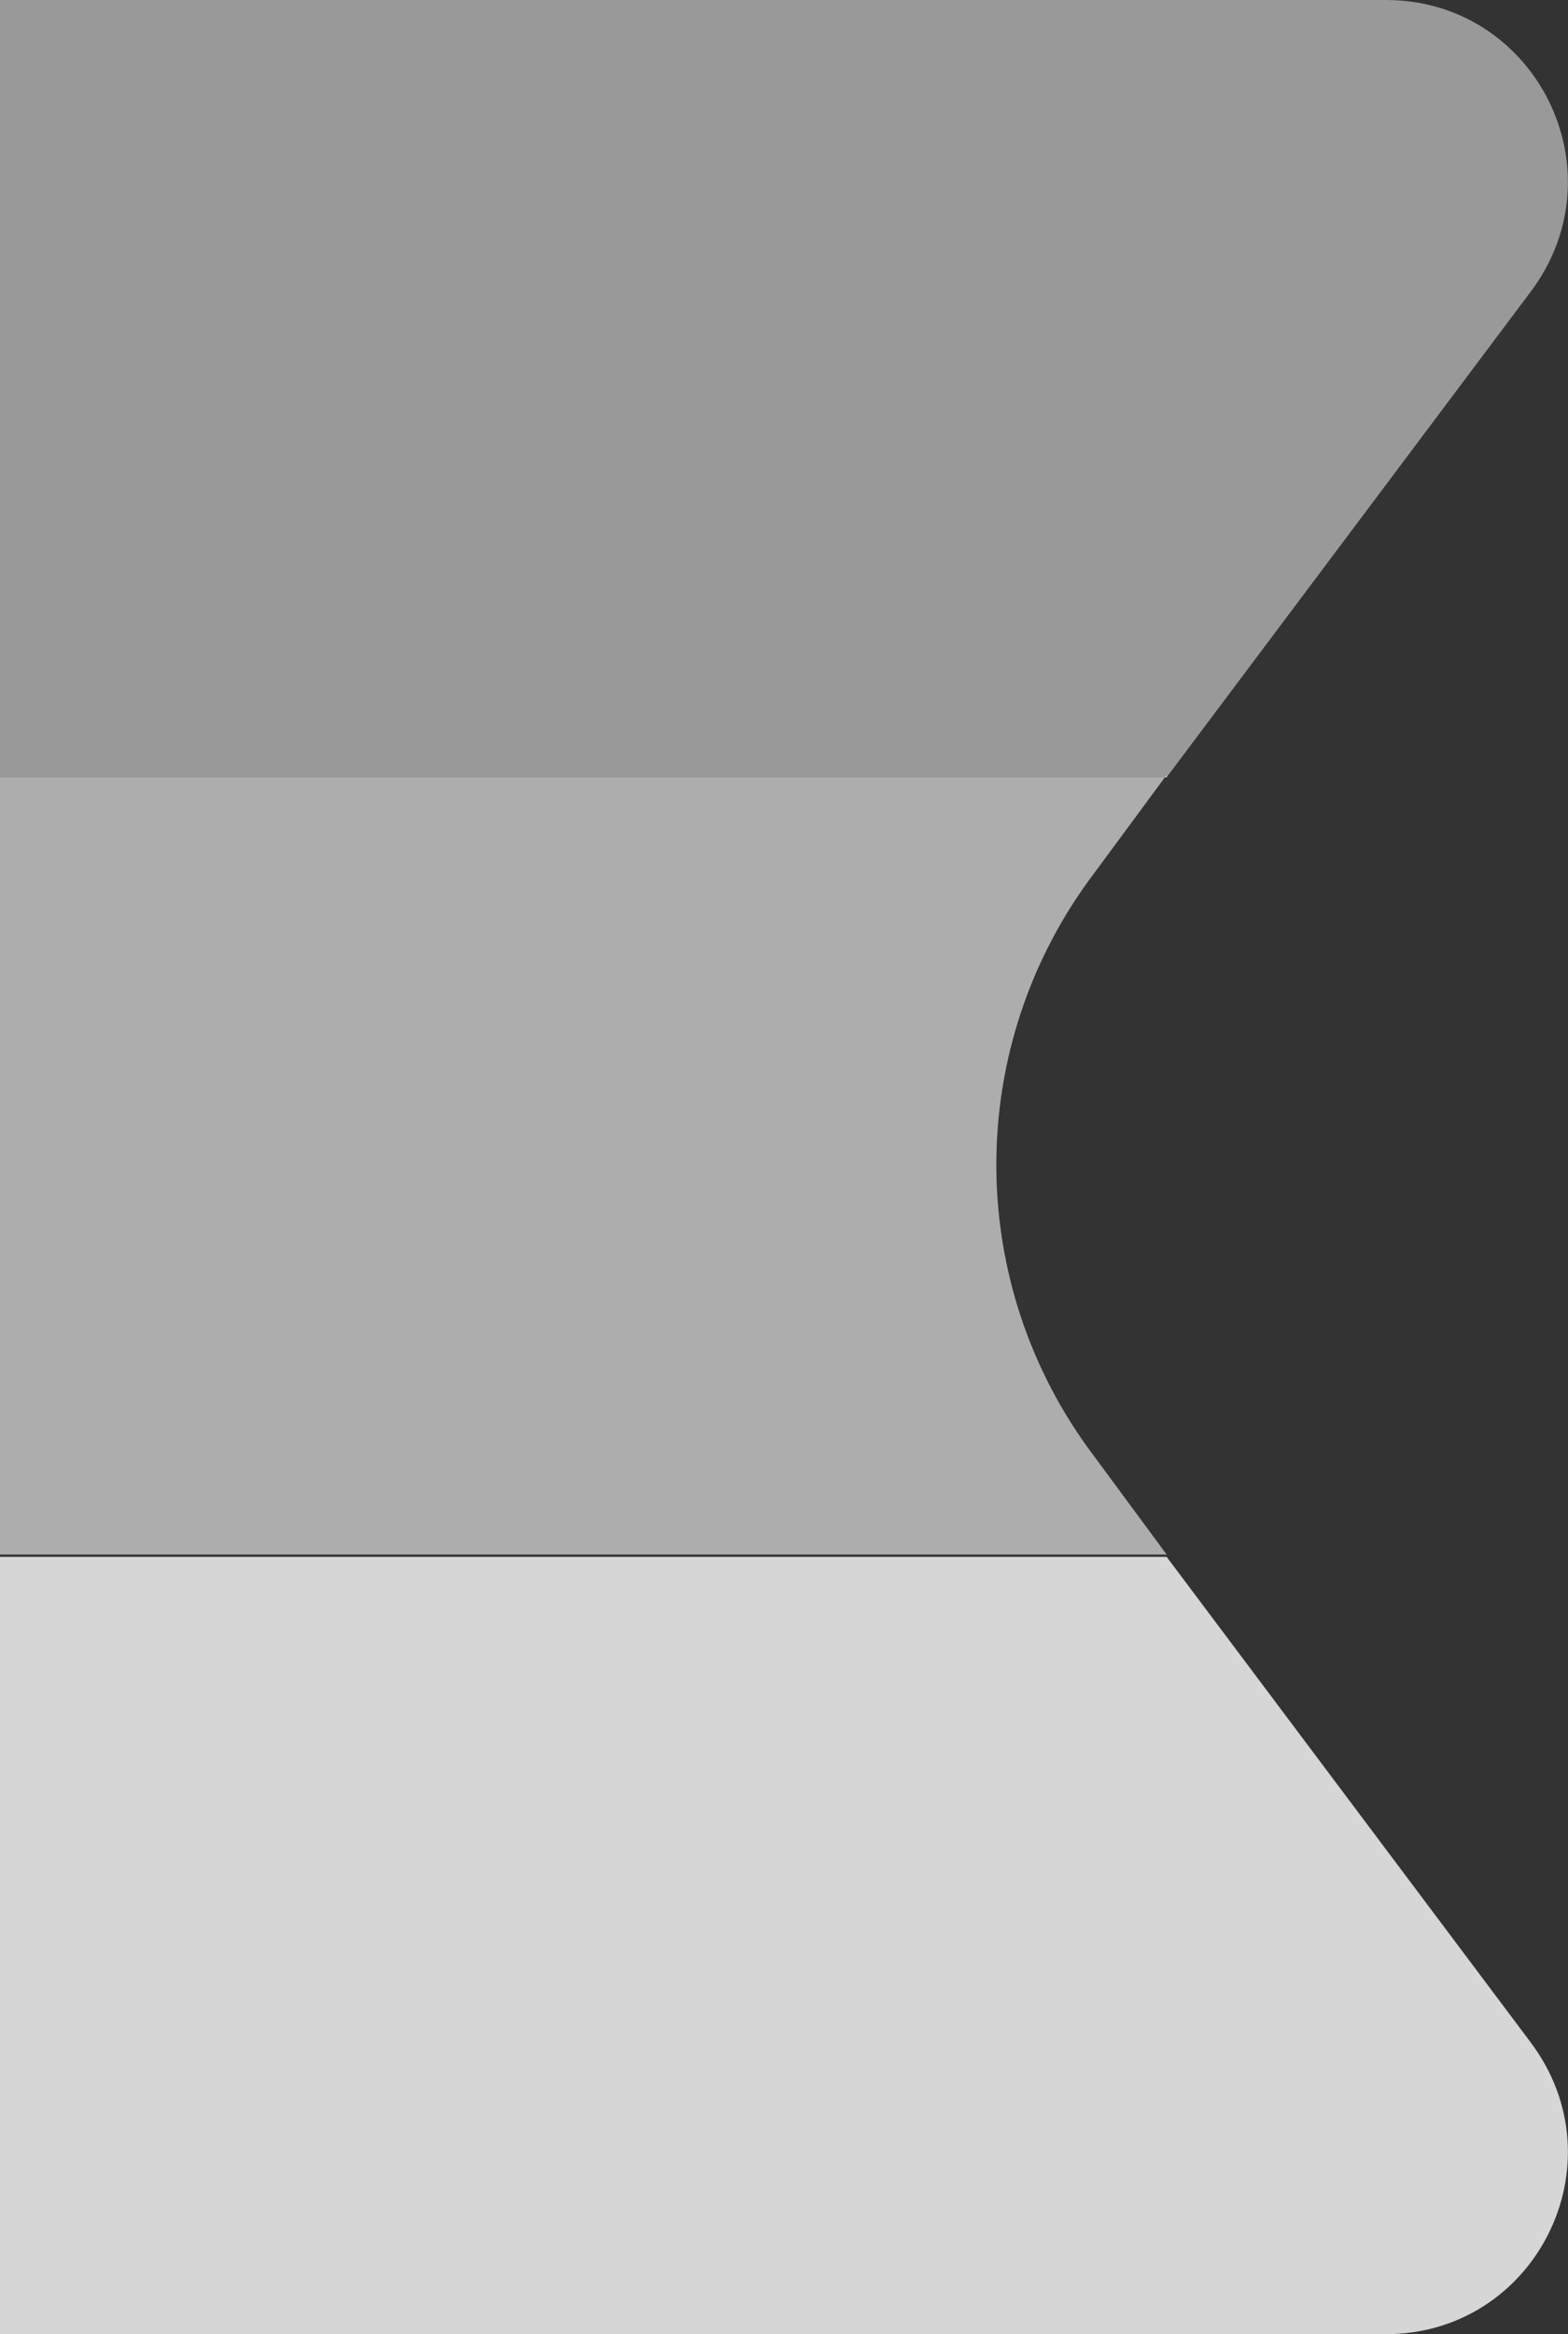 <?xml version="1.0" encoding="UTF-8"?>
<svg id="Layer_2" xmlns="http://www.w3.org/2000/svg" version="1.1" viewBox="0 0 67.2 100">
  <rect x="0" y="0" width="67.2" height="100" fill="#333333" stroke="none"/>
  <!-- Generator: Adobe Illustrator 29.3.1, SVG Export Plug-In . SVG Version: 2.1.0 Build 151)  -->
  <defs>
    <style>
      .st0 {
        opacity: .5;
      }

      .st0, .st1, .st2 {
        fill: #fff;
        isolation: isolate;
      }

      .st1 {
        opacity: .8;
      }

      .st2 {
        opacity: .6;
      }
    </style>
  </defs>
  <path class="st0" d="M50,33.3l15.6-20.8c3.9-5.2.2-12.5-6.2-12.5H0v33.3h50Z"/>
  <path class="st1" d="M50,66.7H0v33.3h59.4c6.4,0,10.1-7.3,6.2-12.5l-15.6-20.8h0Z"/>
  <path class="st2" d="M50,33.3H0v33.3h50l-3.1-4.2c-5.6-7.4-5.6-17.6,0-25l3.1-4.2h0Z"/>
</svg>